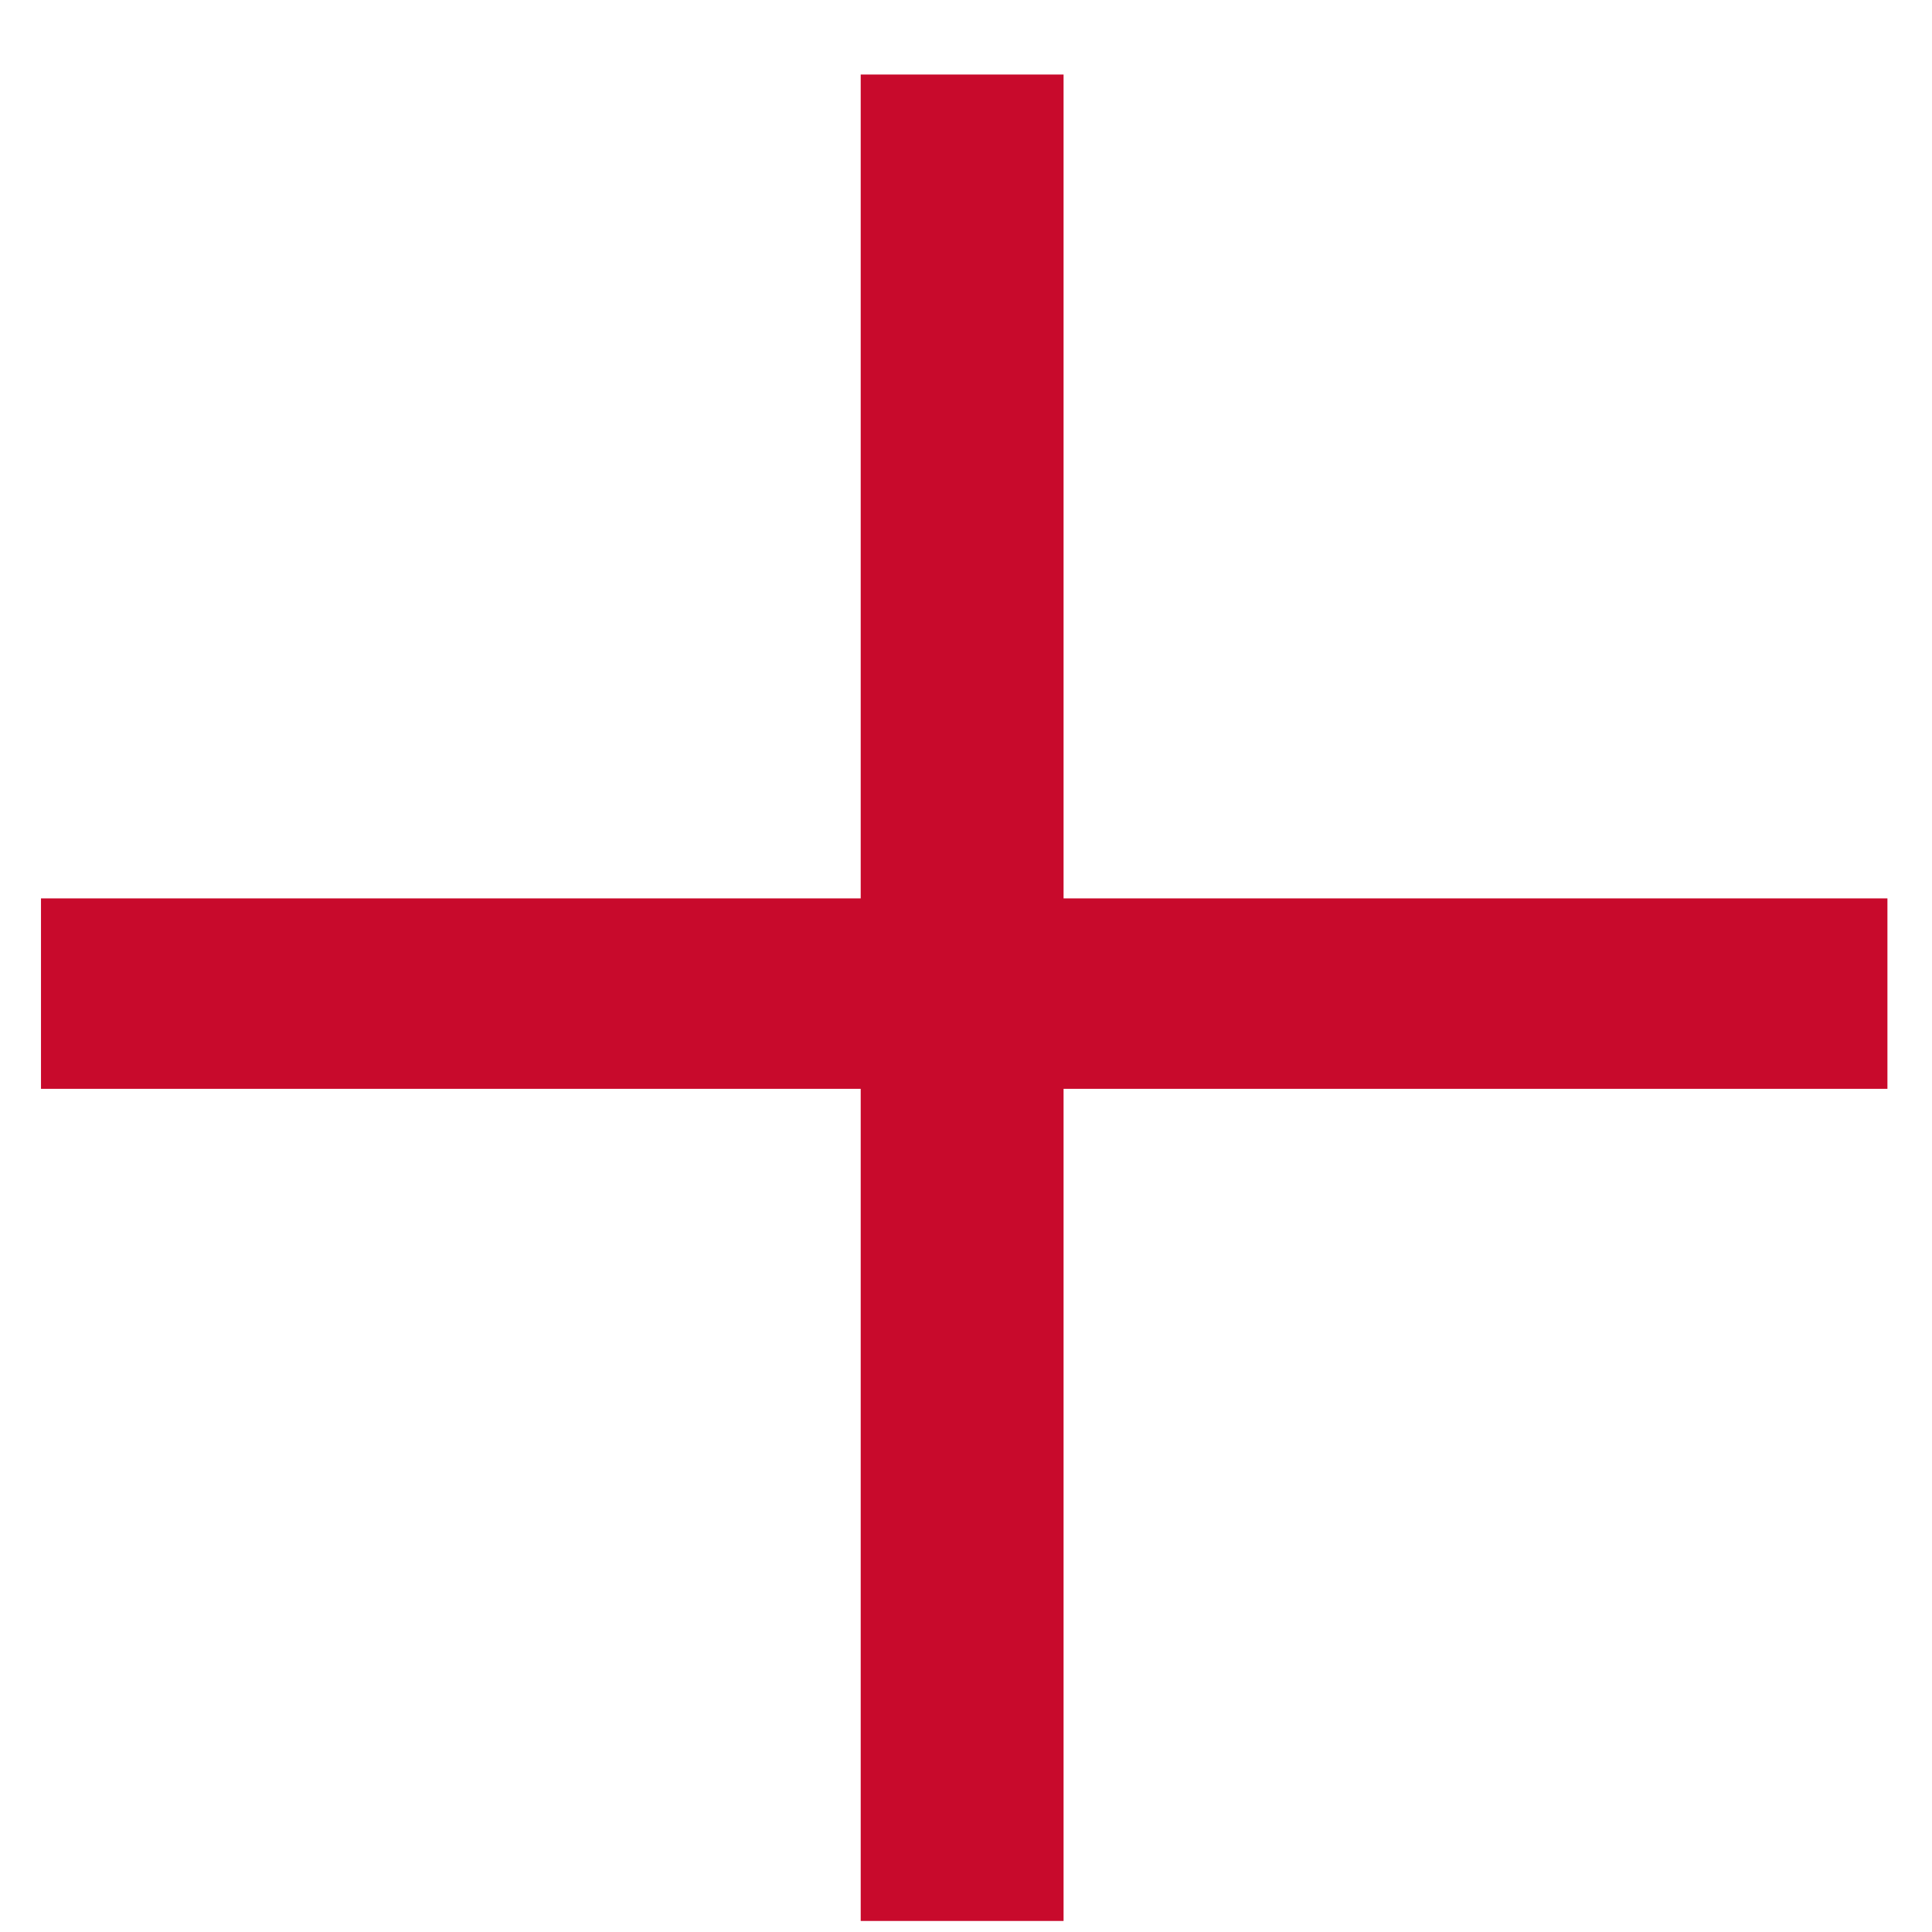 <svg width="14" height="14" viewBox="0 0 14 14" fill="none" xmlns="http://www.w3.org/2000/svg">
<path d="M6.237 7.89H0.297V6.51H6.237V0.54H7.707V6.51H13.677V7.89H7.707V13.92H6.237V7.89Z" fill="#C80A2C"/>
</svg>
